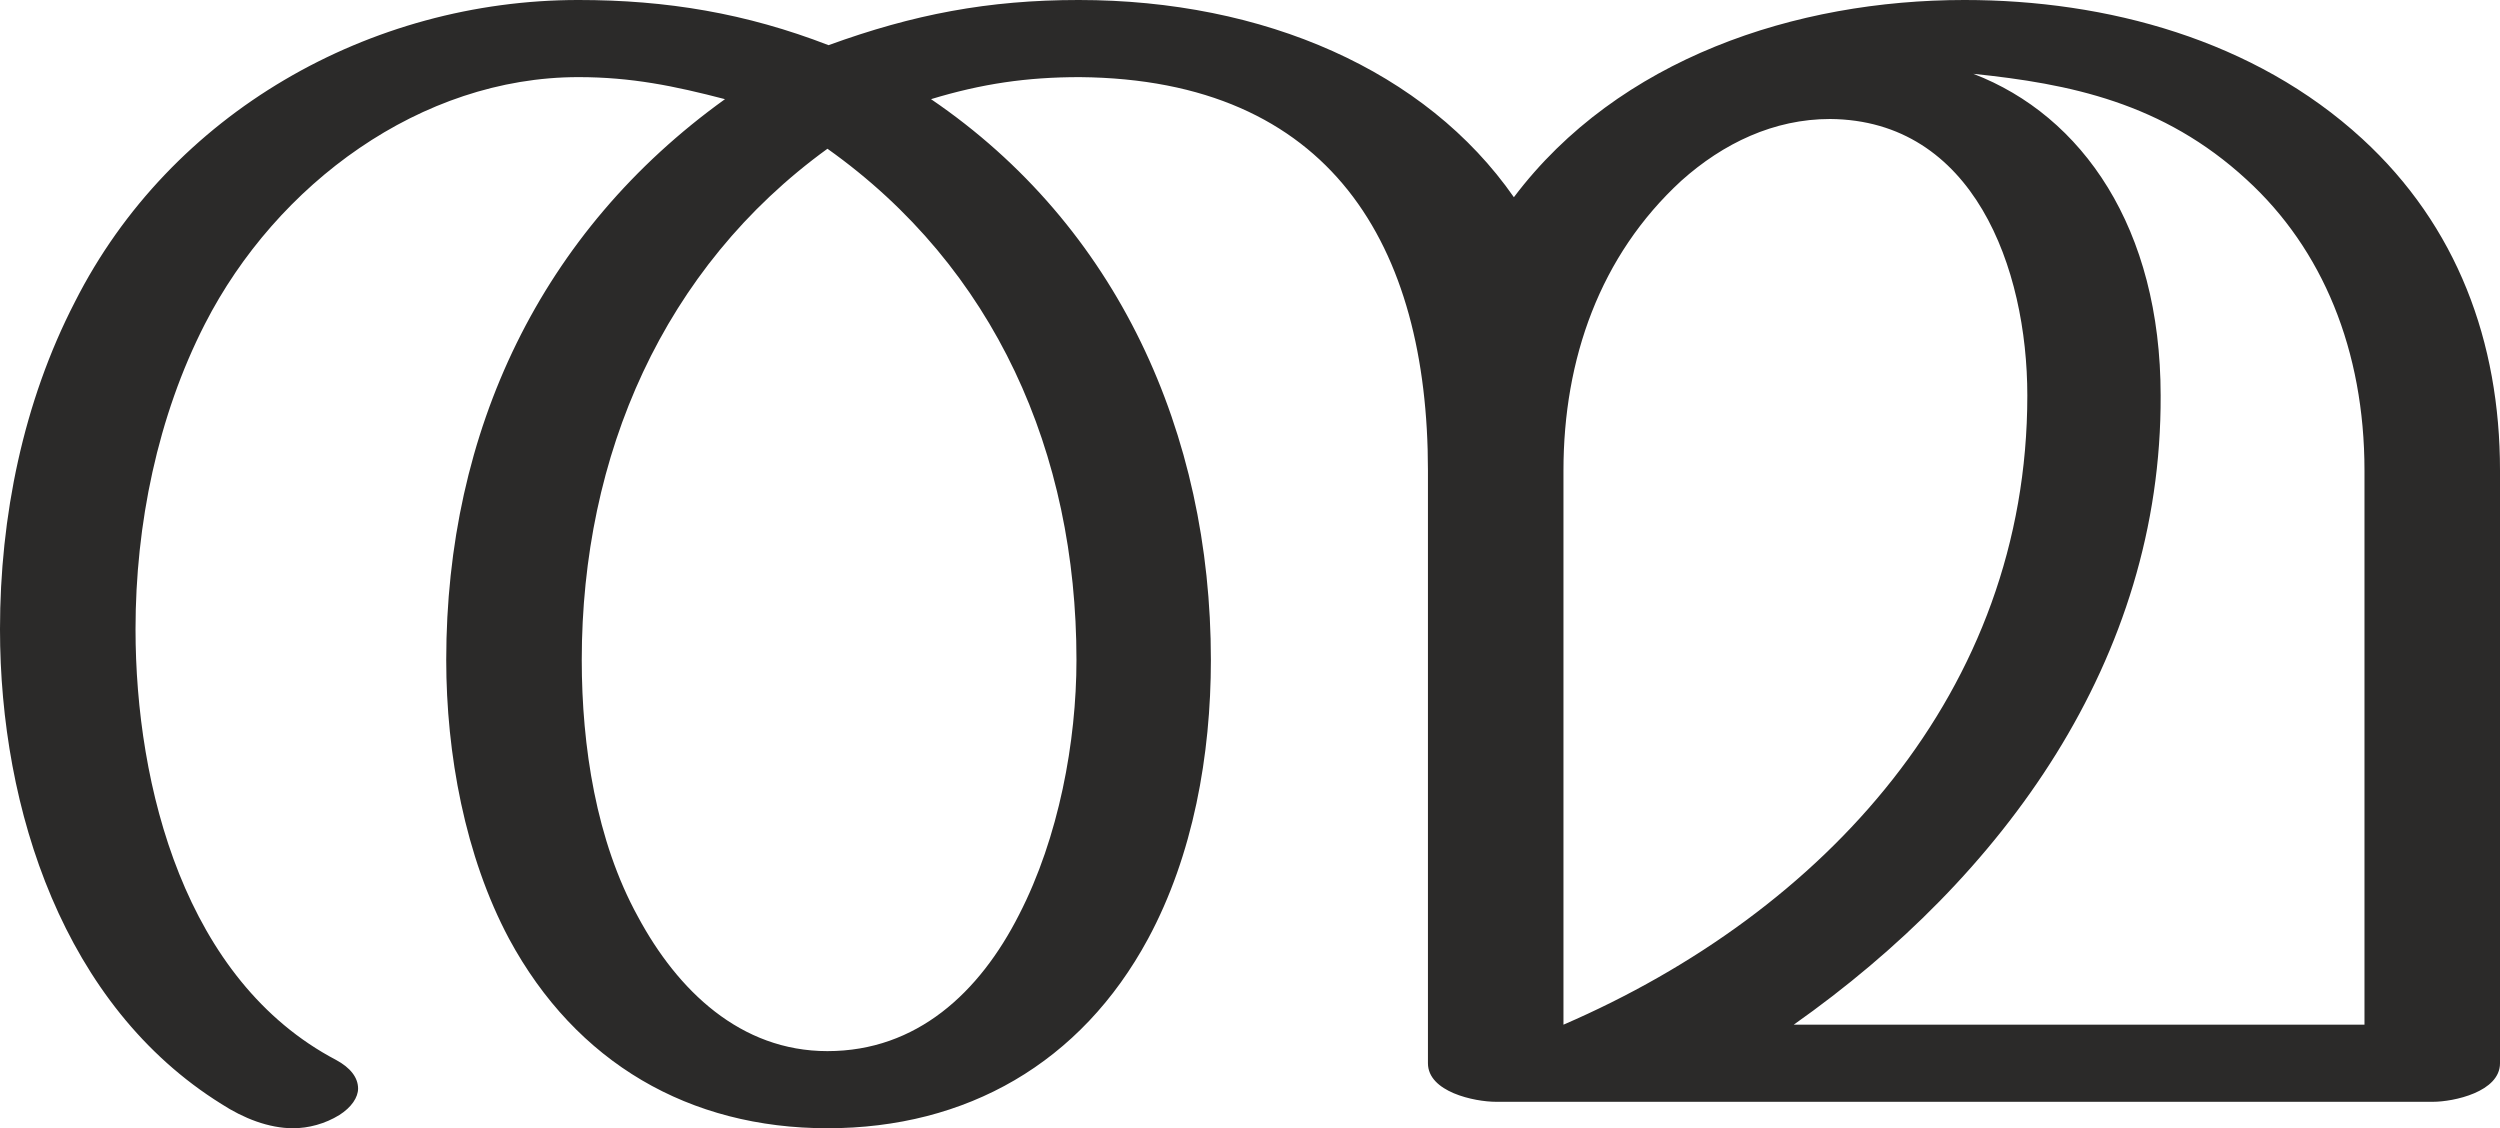 <?xml version="1.0" encoding="UTF-8"?>
<!DOCTYPE svg PUBLIC "-//W3C//DTD SVG 1.1//EN" "http://www.w3.org/Graphics/SVG/1.1/DTD/svg11.dtd">
<!-- Creator: CorelDRAW X8 -->
<svg xmlns="http://www.w3.org/2000/svg" xml:space="preserve" width="2269px" height="1024px" version="1.1" style="shape-rendering:geometricPrecision; text-rendering:geometricPrecision; image-rendering:optimizeQuality; fill-rule:evenodd; clip-rule:evenodd"
viewBox="0 0 2269 1024"
 xmlns:xlink="http://www.w3.org/1999/xlink">
 <defs>
  <style type="text/css">
   <![CDATA[
    .fil0 {fill:#2B2A29;fill-rule:nonzero}
   ]]>
  </style>
 </defs>
 <g id="Layer_x0020_1">
  <path class="fil0" d="M751 1024c126,0 230,-59 291,-172 41,-76 57,-167 57,-253 0,-206 -85,-394 -254,-509 46,-14 87,-20 135,-20 228,2 316,153 316,357l0 538c0,26 42,35 62,35l850 0c19,0 61,-9 61,-35l0 -538c0,-117 -39,-222 -125,-301 -98,-90 -232,-126 -361,-126 -153,0 -314,53 -409,179 -80,-115 -227,-179 -395,-179 -82,0 -150,13 -227,41 -75,-29 -147,-41 -227,-41 -189,0 -370,102 -457,274 -47,91 -68,195 -68,297 0,164 58,342 201,431 20,13 43,22 65,22 14,0 29,-4 42,-12 11,-7 17,-16 17,-24 0,-10 -7,-19 -20,-26 -137,-72 -182,-248 -182,-391 0,-95 20,-193 63,-277 65,-127 196,-224 339,-224 48,0 87,8 133,20 -167,120 -253,301 -253,509 0,85 17,178 57,253 61,113 164,172 289,172zm1395 -94l-518 0c190,-134 334,-331 333,-571 0,-152 -71,-254 -170,-292 87,9 172,26 248,96 69,63 107,155 107,264l0 503zm-727 0l0 -503c0,-101 33,-195 107,-263 38,-34 84,-56 135,-56 130,1 179,135 179,251 0,269 -185,469 -421,571zm-668 24c-79,0 -136,-55 -172,-122 -38,-69 -51,-155 -51,-233 0,-186 74,-356 223,-464 152,108 226,276 226,464 0,74 -16,161 -52,231 -36,71 -93,124 -174,124z"/>
 </g>
</svg>
